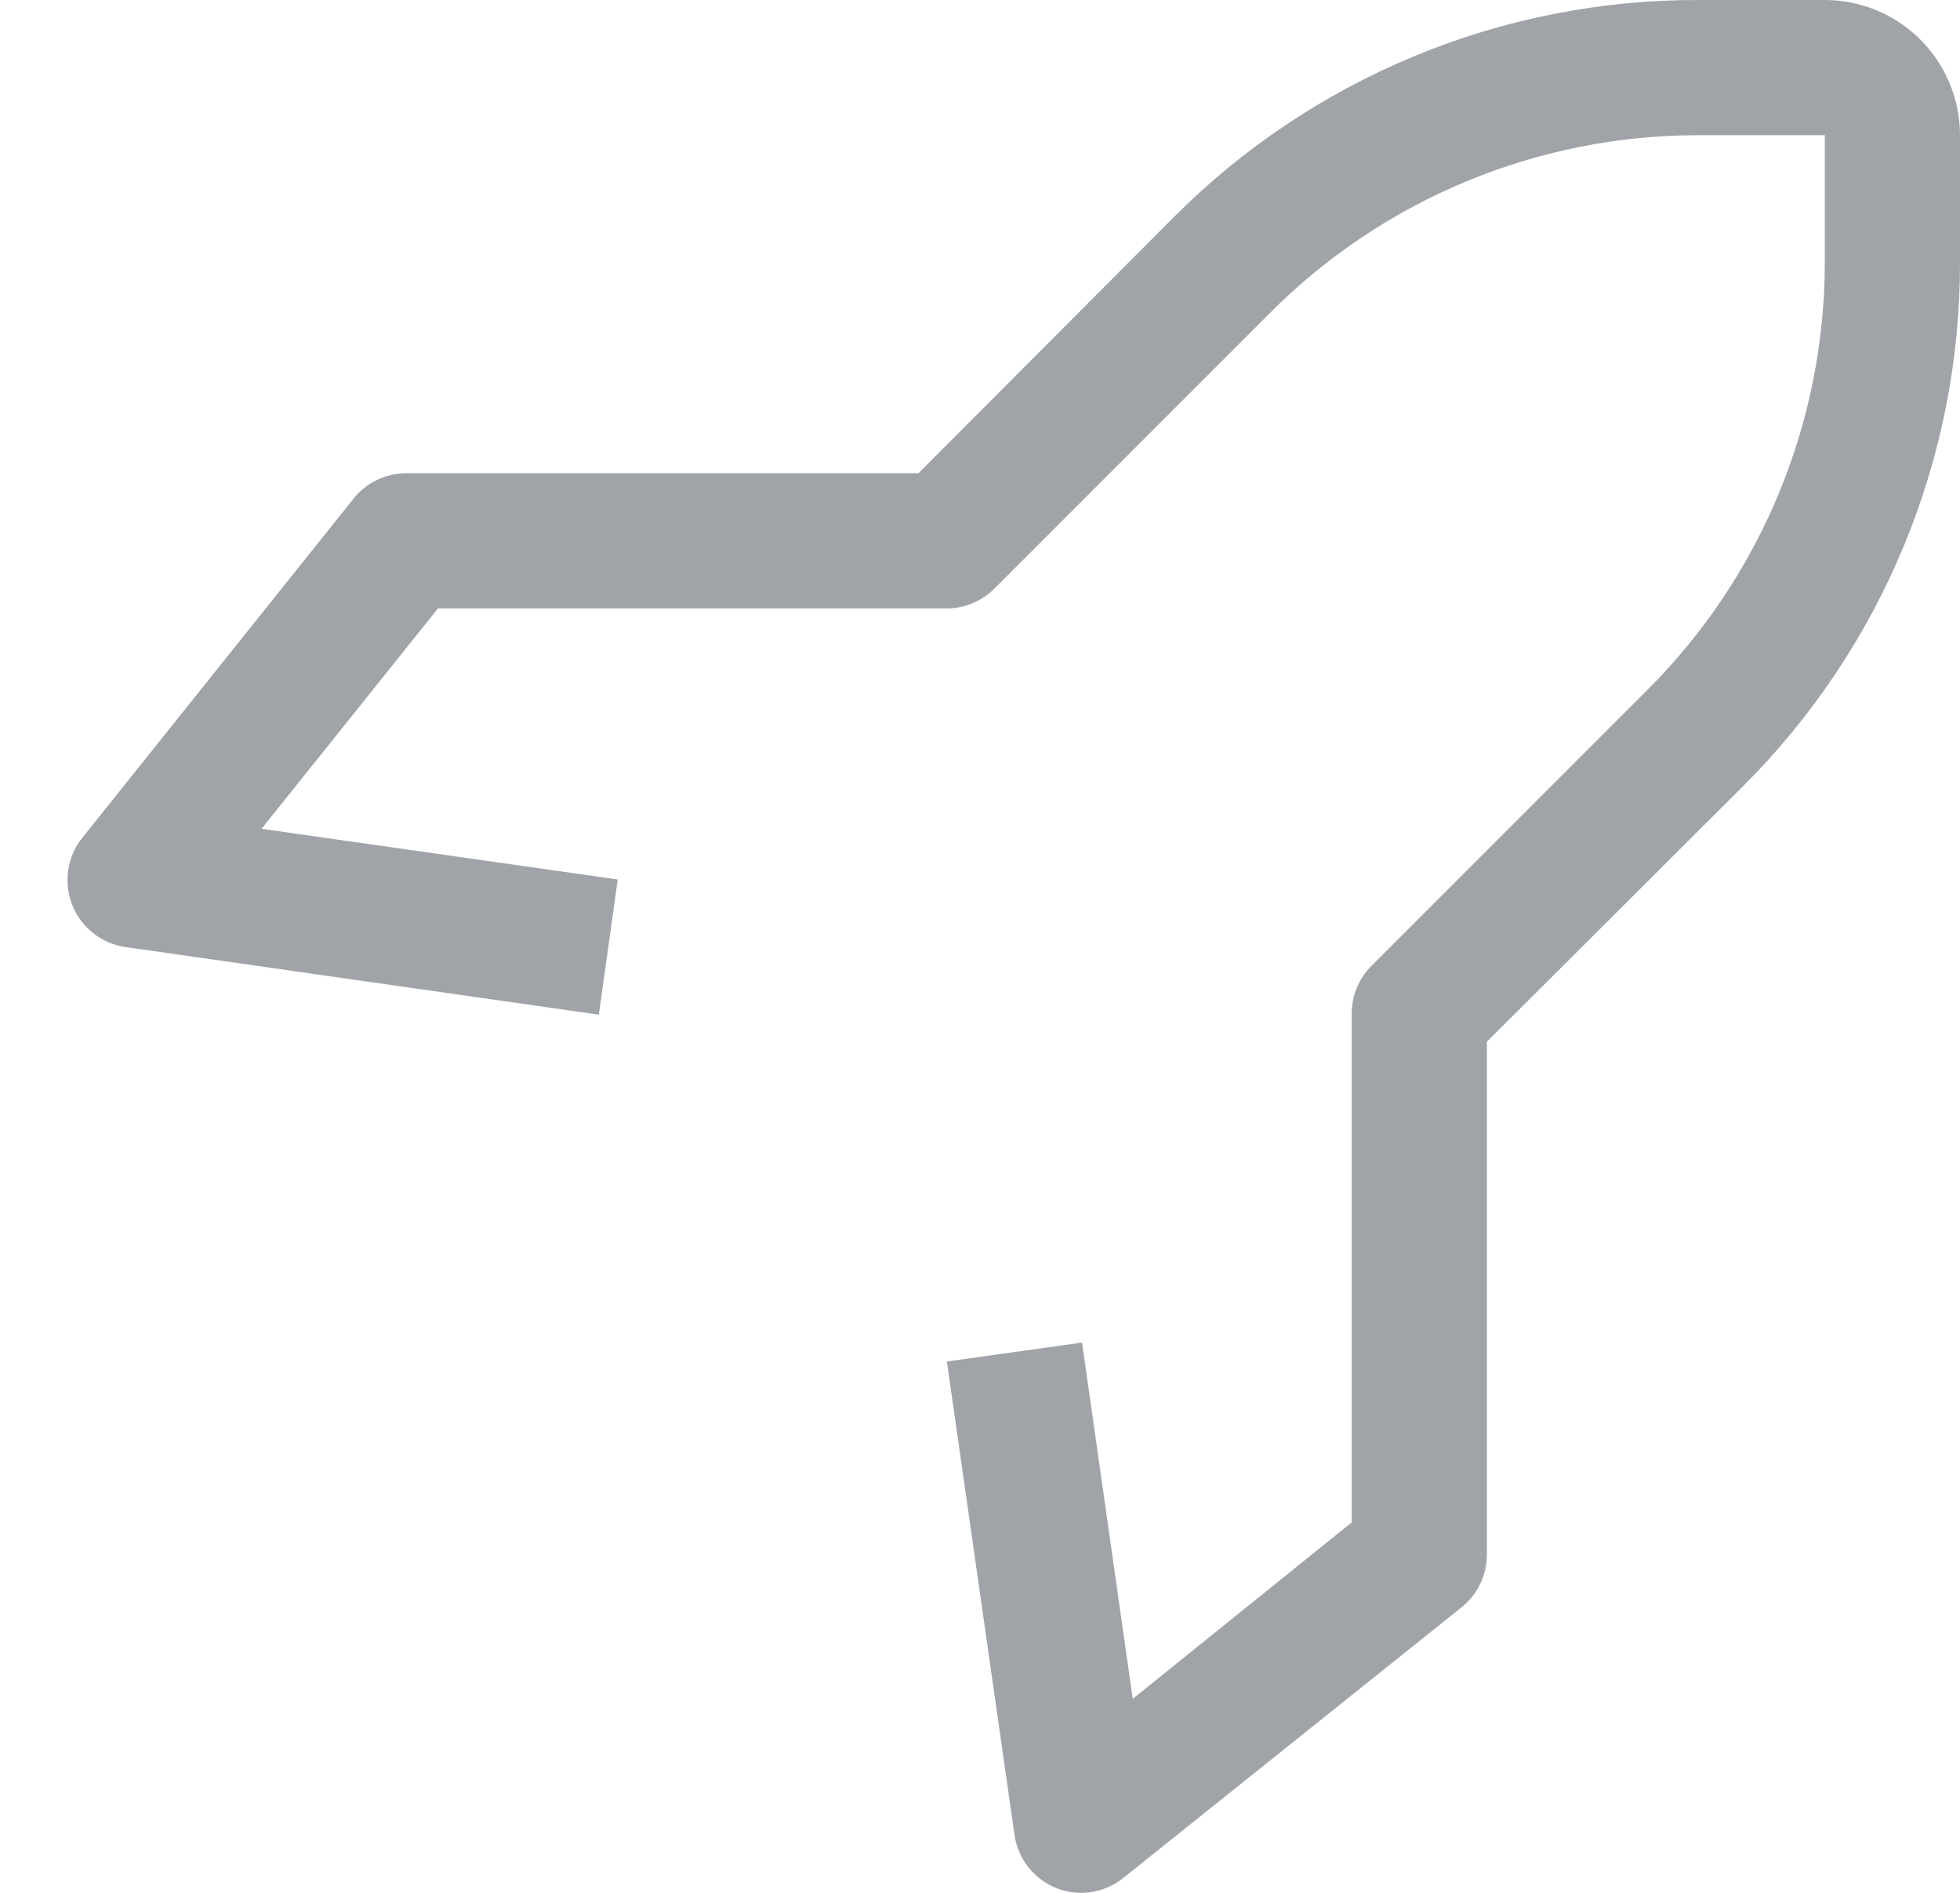 <svg width="29" height="28" viewBox="0 0 29 28" fill="none" xmlns="http://www.w3.org/2000/svg">
<path d="M16 28C15.873 28 15.748 27.977 15.63 27.93C15.466 27.865 15.323 27.757 15.214 27.619C15.105 27.48 15.035 27.315 15.01 27.14L14.01 20.14L16.01 19.86L16.76 25.13L20 22.52V15C19.999 14.868 20.024 14.738 20.074 14.616C20.124 14.494 20.197 14.383 20.29 14.29L24.36 10.22C25.199 9.387 25.864 8.396 26.317 7.304C26.77 6.213 27.002 5.042 27 3.86V2H25.14C23.958 1.998 22.787 2.23 21.696 2.683C20.604 3.136 19.613 3.801 18.78 4.64L14.71 8.71C14.617 8.803 14.506 8.876 14.384 8.926C14.262 8.976 14.132 9.001 14 9H6.48L3.87 12.26L9.14 13.01L8.86 15.01L1.86 14.01C1.685 13.986 1.52 13.915 1.382 13.806C1.243 13.697 1.135 13.554 1.07 13.39C1.004 13.225 0.983 13.046 1.009 12.87C1.036 12.694 1.108 12.528 1.22 12.39L5.22 7.39C5.312 7.27 5.43 7.173 5.565 7.106C5.7 7.038 5.849 7.002 6 7H13.59L17.36 3.22C18.379 2.195 19.592 1.383 20.927 0.83C22.263 0.277 23.695 -0.005 25.14 6.19679e-05H27C27.53 6.19679e-05 28.039 0.211 28.414 0.586C28.789 0.961 29 1.47 29 2V3.86C29.005 5.305 28.723 6.737 28.17 8.073C27.617 9.408 26.805 10.621 25.78 11.64L22 15.41V23C21.999 23.15 21.965 23.298 21.899 23.433C21.833 23.569 21.738 23.687 21.62 23.78L16.62 27.78C16.444 27.921 16.226 27.999 16 28Z" fill="#A0A4A8"/>
</svg>
